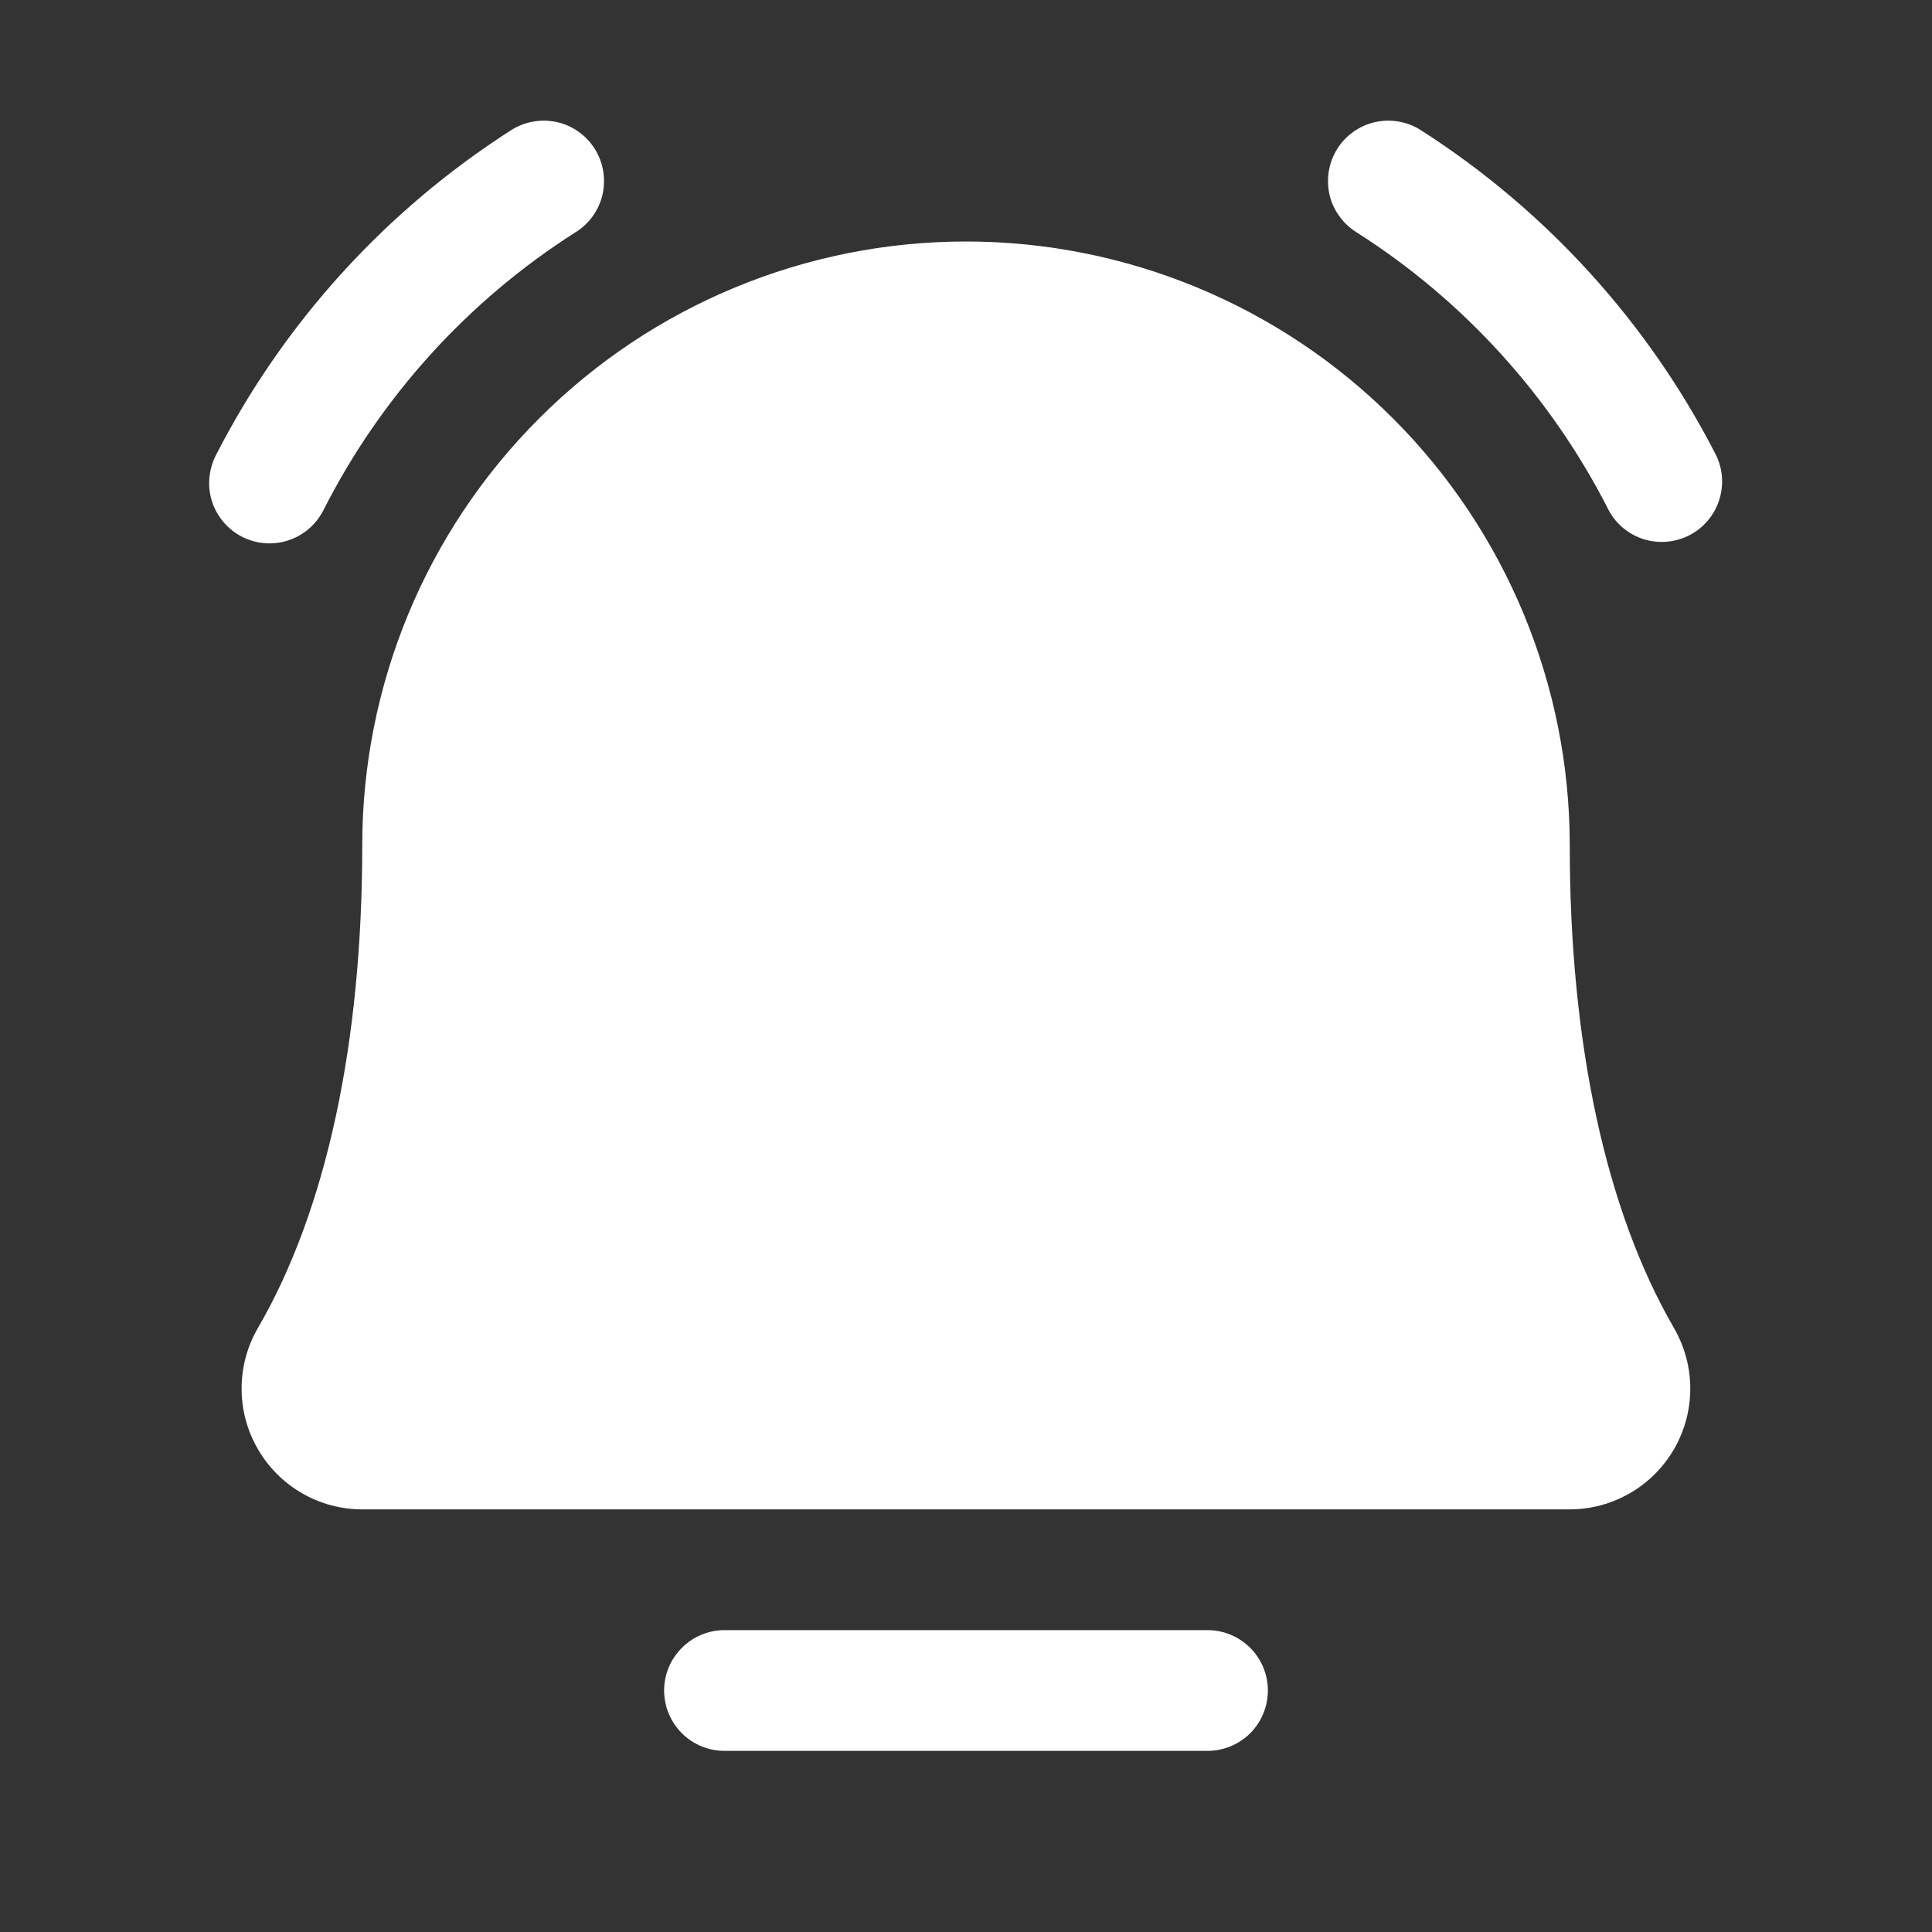 <svg width="16" height="16" viewBox="0 0 16 16" fill="none" xmlns="http://www.w3.org/2000/svg">
<rect x="0" y="0" width="16" height="16" fill="#333333" stroke="none"/>
<path d="M10.5 14C10.5 14.133 10.447 14.26 10.354 14.354C10.26 14.447 10.133 14.5 10 14.5H6C5.867 14.5 5.74 14.447 5.647 14.354C5.553 14.26 5.5 14.133 5.5 14C5.5 13.867 5.553 13.74 5.647 13.647C5.74 13.553 5.867 13.5 6 13.5H10C10.133 13.5 10.26 13.553 10.354 13.647C10.447 13.74 10.5 13.867 10.5 14ZM14.212 3.77C13.65 2.672 12.806 1.743 11.767 1.078C11.711 1.042 11.649 1.018 11.585 1.007C11.52 0.995 11.453 0.997 11.389 1.011C11.325 1.025 11.264 1.052 11.21 1.09C11.156 1.128 11.11 1.176 11.075 1.232C11.04 1.288 11.016 1.35 11.005 1.415C10.994 1.48 10.996 1.546 11.01 1.611C11.025 1.675 11.052 1.736 11.091 1.789C11.129 1.843 11.177 1.888 11.233 1.923C12.125 2.49 12.847 3.287 13.325 4.23C13.387 4.344 13.493 4.429 13.617 4.467C13.742 4.504 13.876 4.492 13.992 4.432C14.108 4.372 14.195 4.269 14.236 4.146C14.277 4.022 14.269 3.887 14.212 3.77ZM2.232 4.5C2.324 4.5 2.413 4.475 2.492 4.427C2.57 4.38 2.634 4.311 2.676 4.23C3.153 3.287 3.875 2.49 4.767 1.923C4.823 1.888 4.871 1.843 4.91 1.789C4.948 1.736 4.975 1.675 4.99 1.611C5.004 1.546 5.006 1.48 4.995 1.415C4.984 1.35 4.96 1.288 4.925 1.232C4.89 1.176 4.844 1.128 4.79 1.09C4.736 1.052 4.676 1.025 4.611 1.011C4.547 0.997 4.481 0.995 4.416 1.007C4.351 1.018 4.289 1.042 4.233 1.078C3.194 1.743 2.35 2.672 1.788 3.77C1.749 3.846 1.73 3.931 1.732 4.017C1.735 4.103 1.76 4.187 1.805 4.26C1.85 4.333 1.912 4.394 1.987 4.436C2.062 4.478 2.146 4.5 2.232 4.5ZM13 7C13 5.674 12.473 4.402 11.536 3.465C10.598 2.527 9.326 2 8 2C6.674 2 5.402 2.527 4.465 3.465C3.527 4.402 3 5.674 3 7C3 8.643 2.701 10.024 2.137 10.996C2.048 11.148 2.001 11.321 2.001 11.497C2 11.673 2.046 11.845 2.134 11.998C2.221 12.15 2.347 12.277 2.499 12.365C2.652 12.454 2.824 12.5 3 12.5H13C13.176 12.5 13.348 12.453 13.5 12.365C13.652 12.277 13.778 12.15 13.866 11.997C13.953 11.845 13.999 11.672 13.998 11.496C13.998 11.321 13.95 11.148 13.862 10.996C13.299 10.024 13 8.642 13 7Z" fill="white"/>
</svg>
